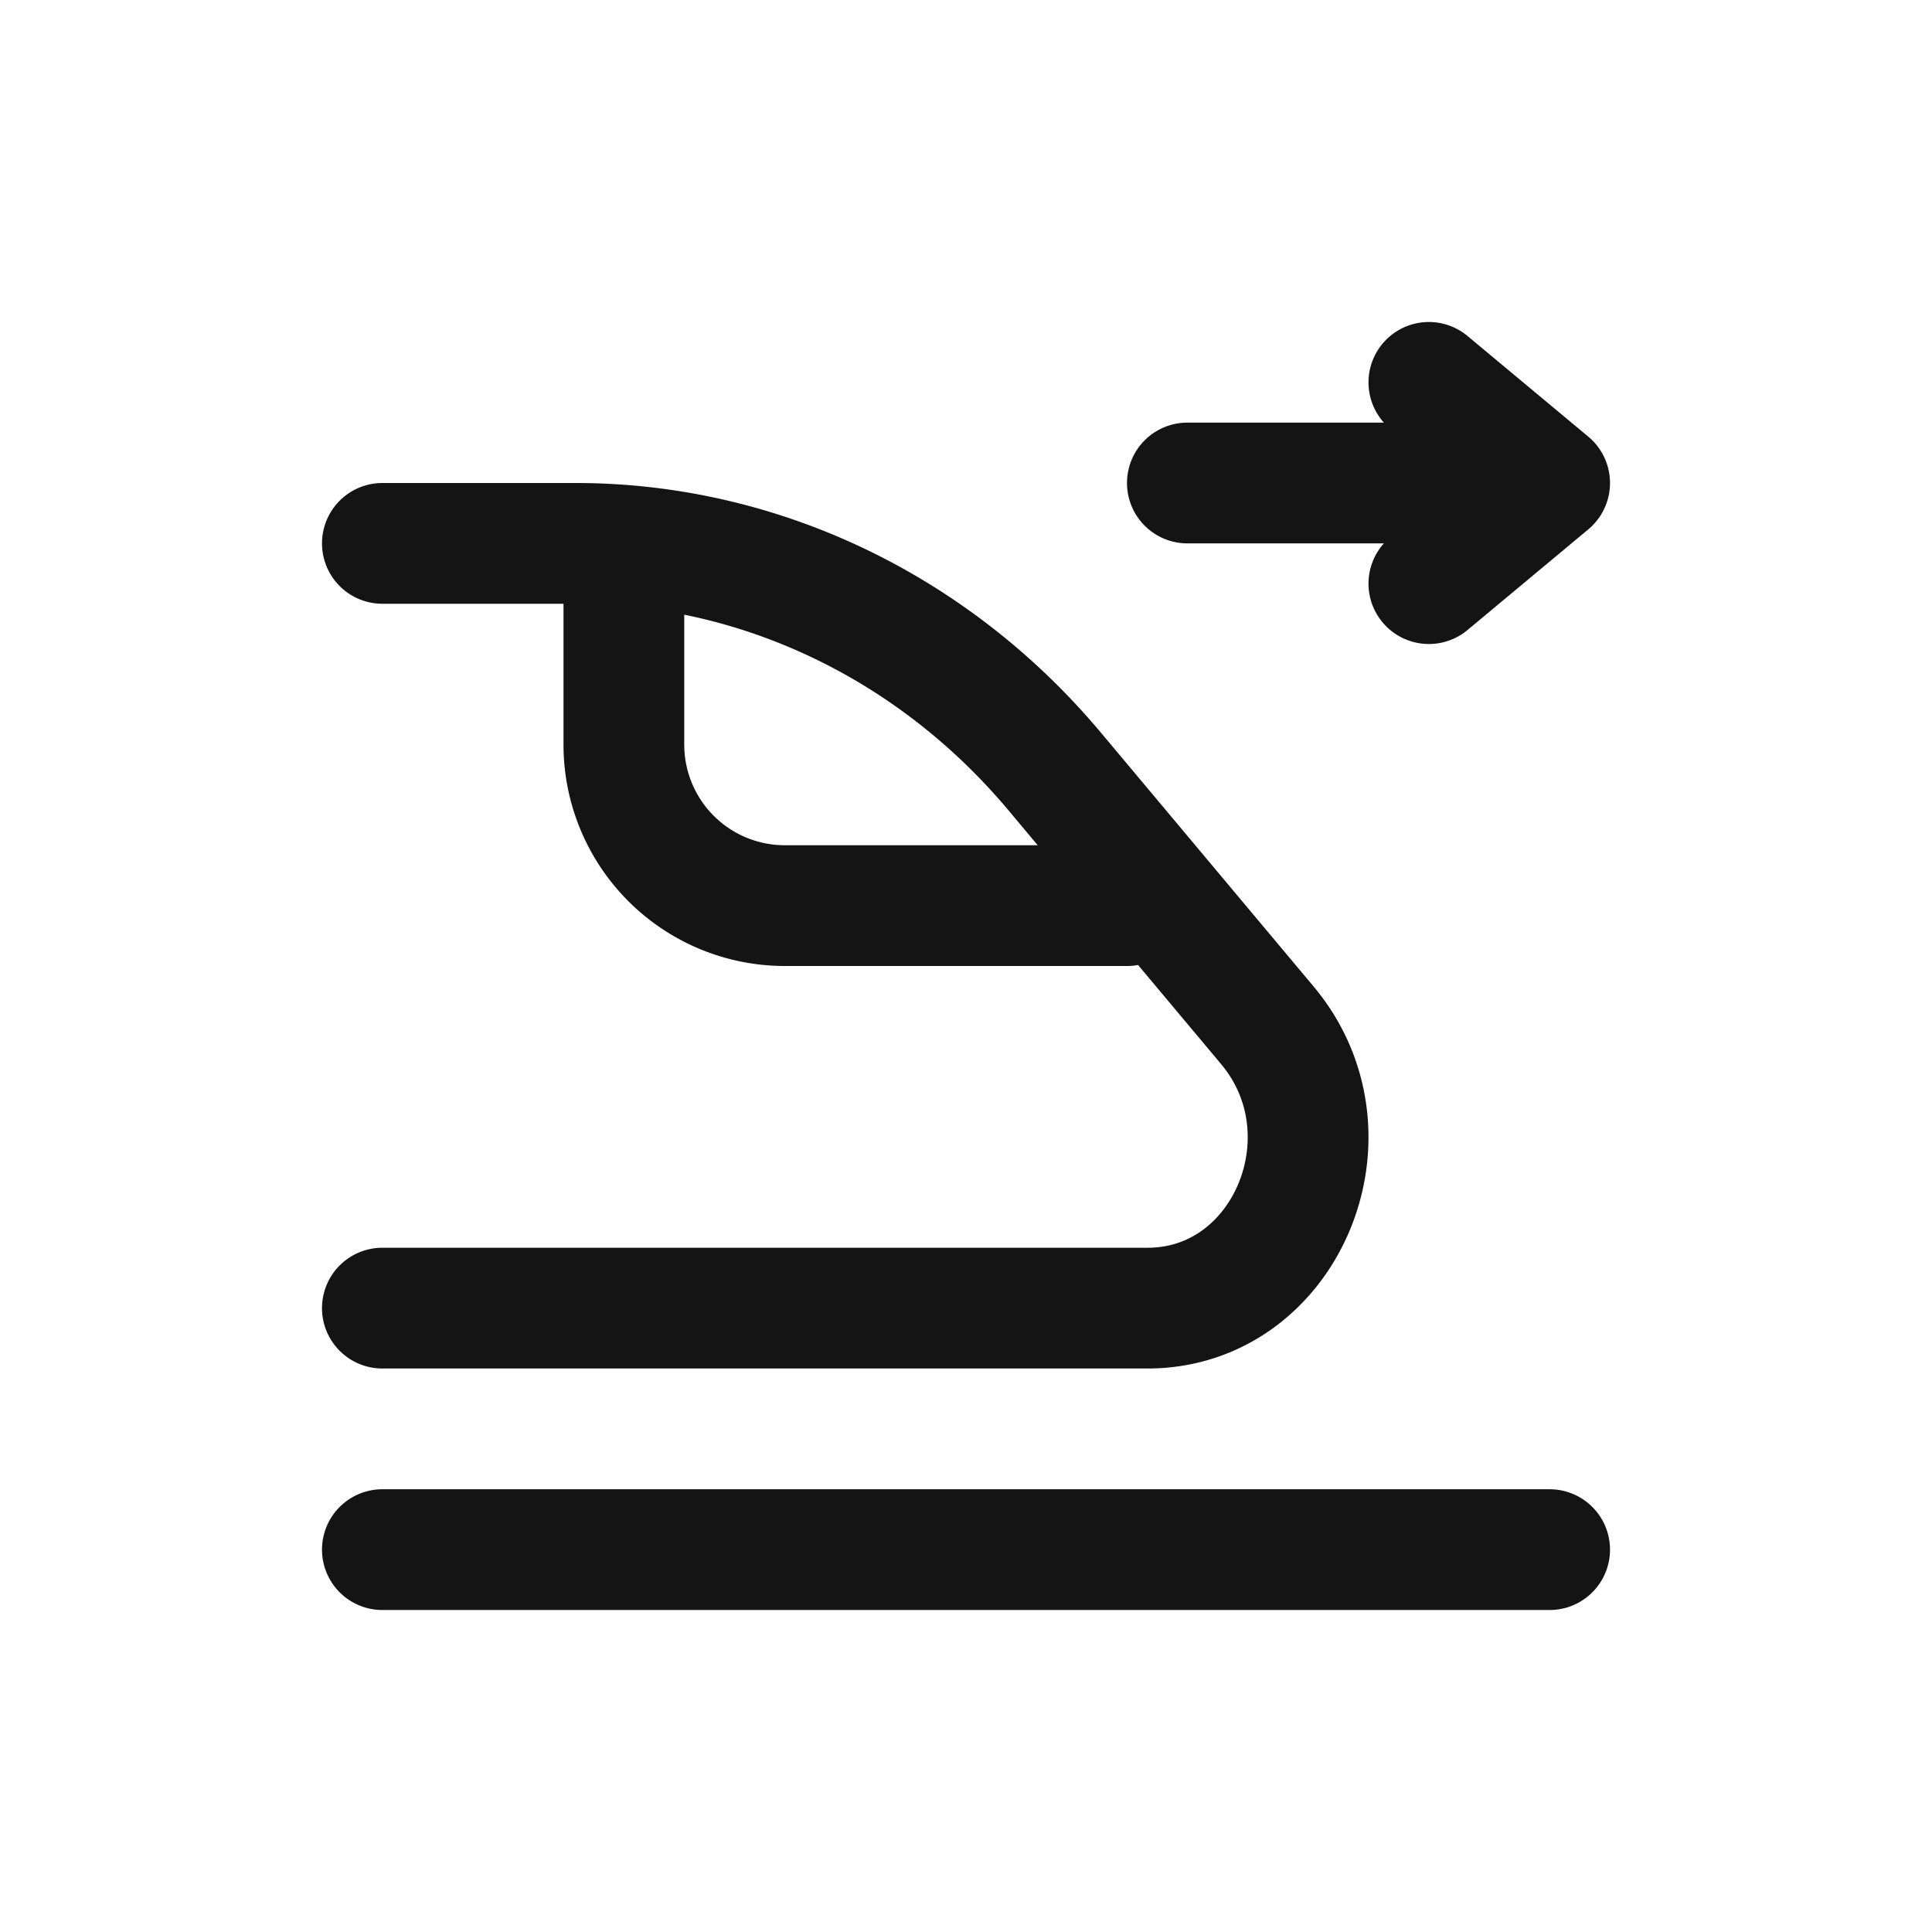 <svg xmlns="http://www.w3.org/2000/svg" fill="none" viewBox="0 0 24 24" class="acv-icon"><path stroke="#141414" stroke-linecap="round" stroke-linejoin="round" stroke-width="1.5" d="M4.75 6.75h2.4c2.275 0 4.44 1.031 5.952 2.834l2.641 3.152c1.141 1.362.23 3.514-1.487 3.514H4.75m9.25-5H9.75a2 2 0 0 1-2-2V7m11.5 12.25H4.75M14.75 6h4.5m0 0-1.5-1.25M19.25 6l-1.5 1.25"/></svg>